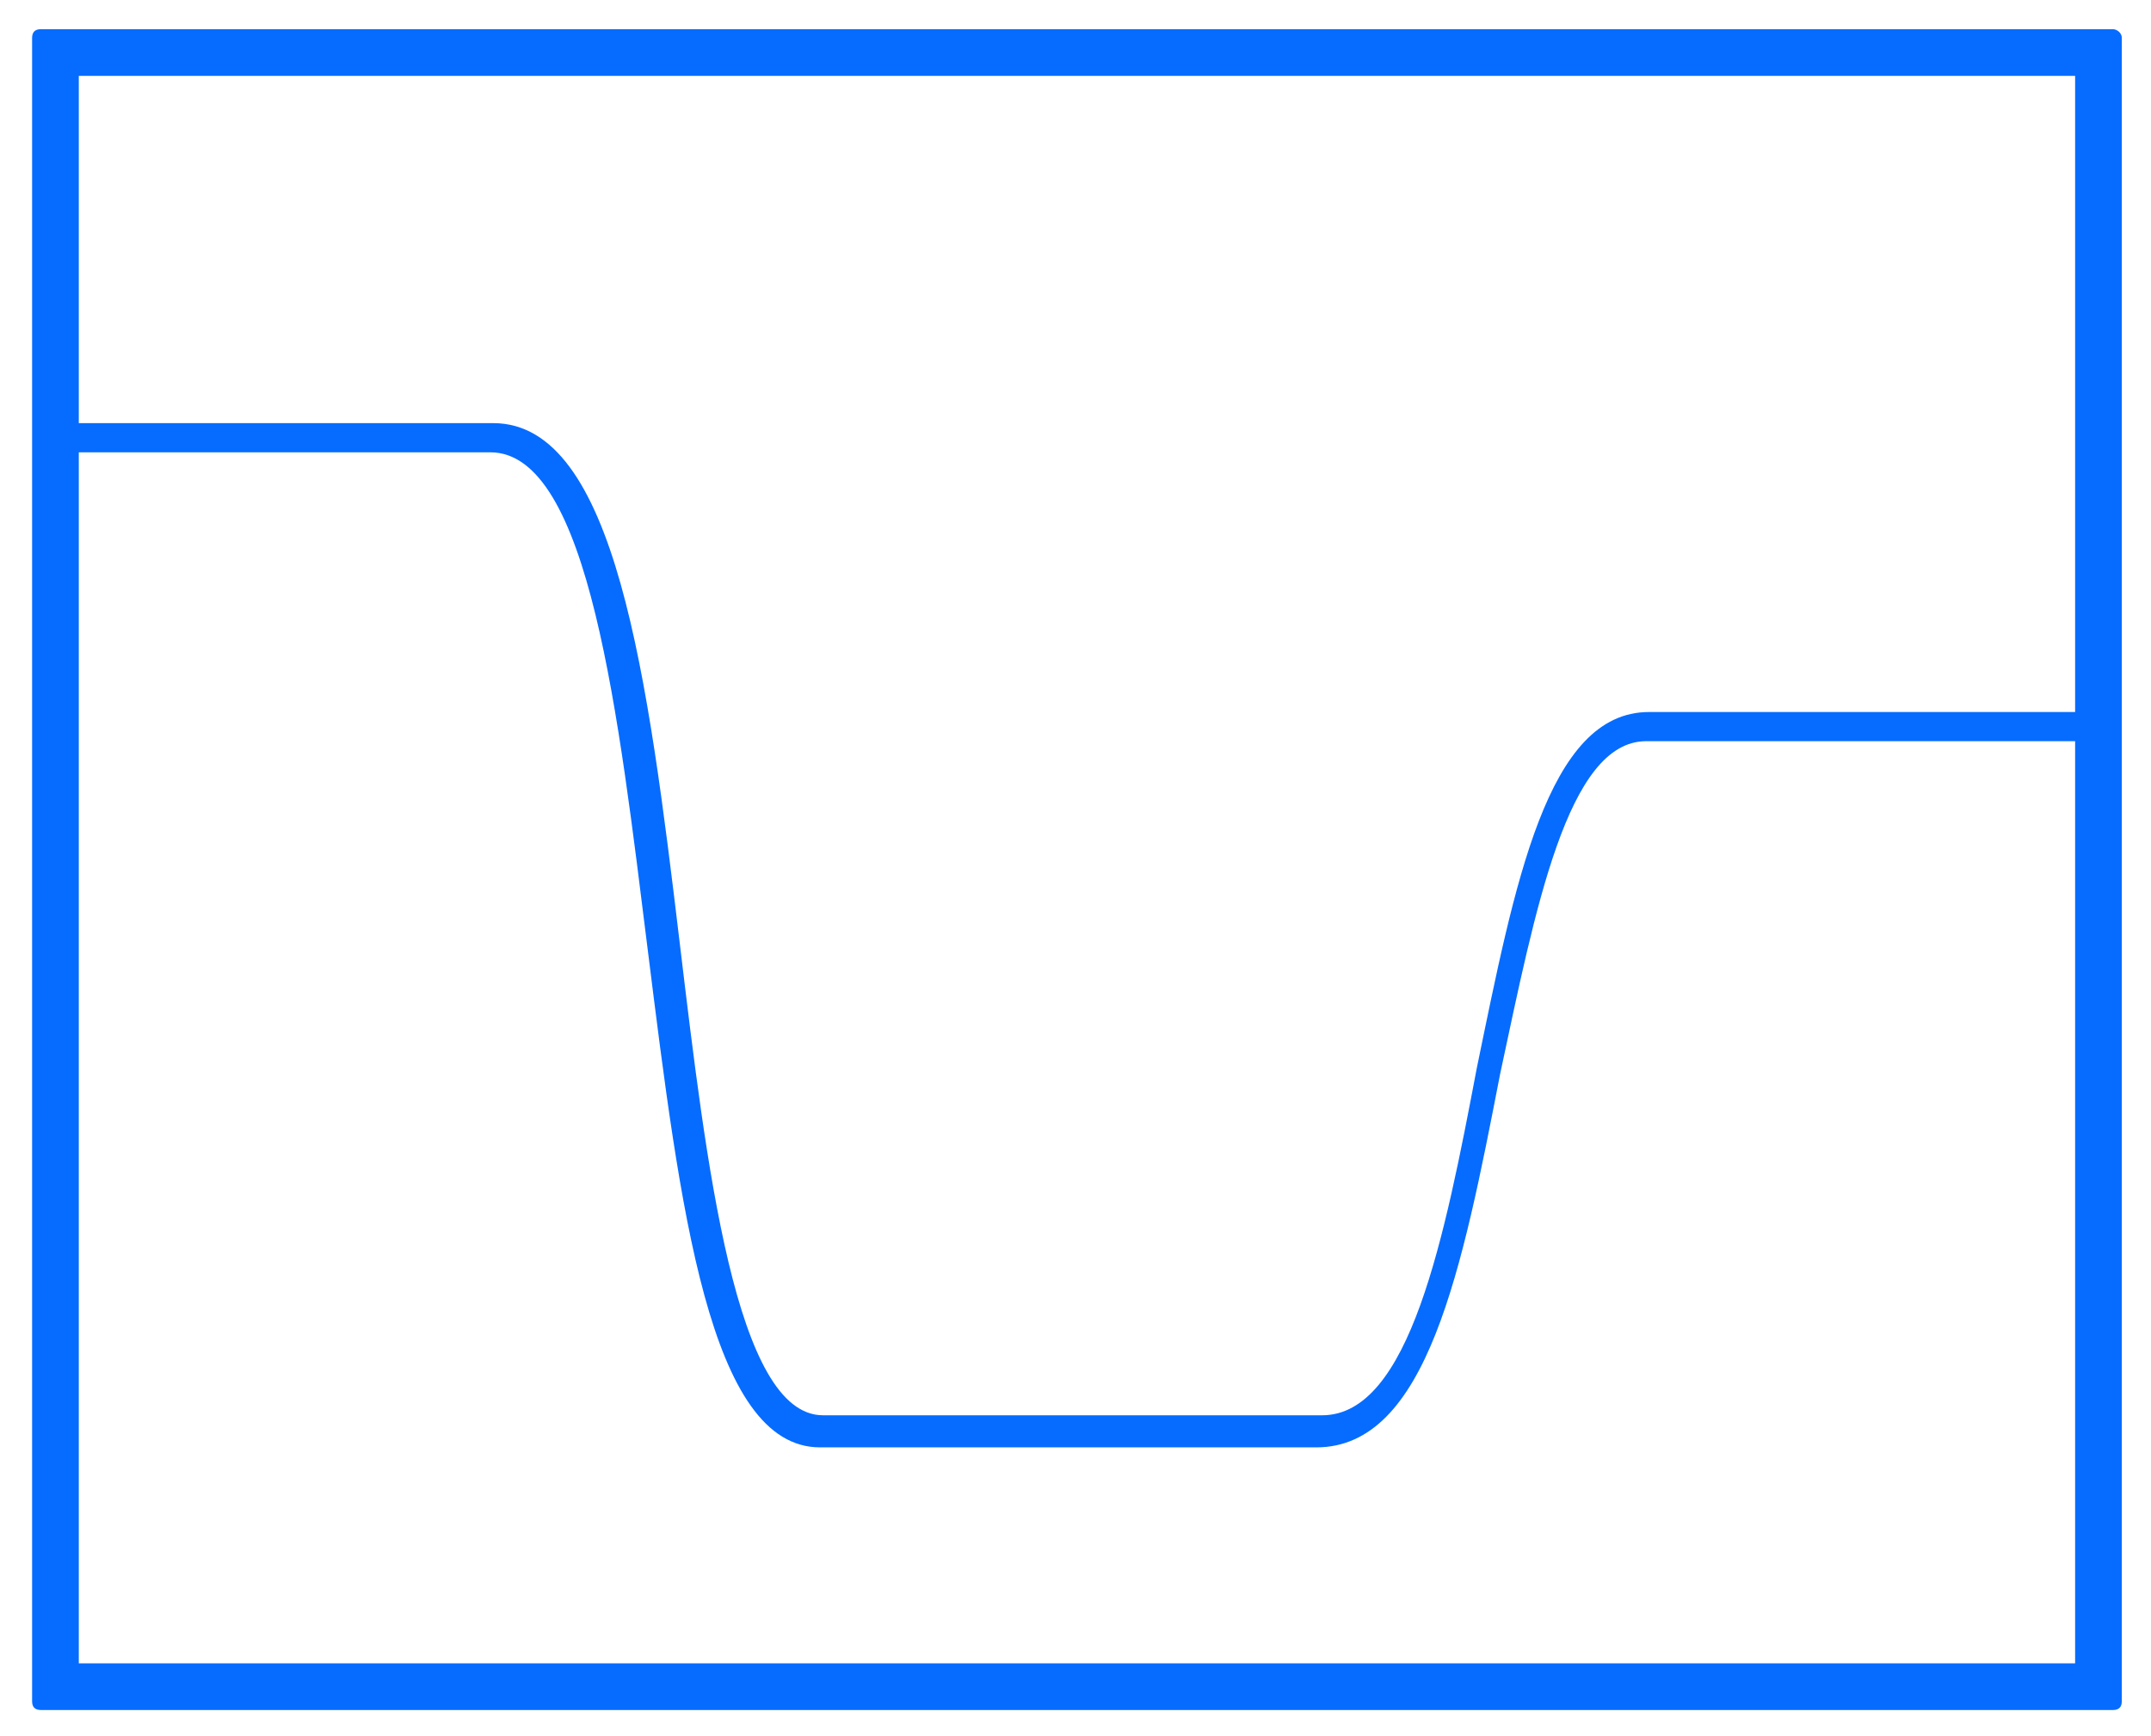 <?xml version="1.0" encoding="utf-8"?>
<!-- Generator: Adobe Illustrator 18.1.1, SVG Export Plug-In . SVG Version: 6.00 Build 0)  -->
<!DOCTYPE svg PUBLIC "-//W3C//DTD SVG 1.1//EN" "http://www.w3.org/Graphics/SVG/1.1/DTD/svg11.dtd">
<svg version="1.1" id="Layer_1" xmlns="http://www.w3.org/2000/svg" xmlns:xlink="http://www.w3.org/1999/xlink" x="0px" y="0px"
	 viewBox="0 0 73.7 59.5" enable-background="new 0 0 73.7 59.5" xml:space="preserve">
<g>
	<path fill="#066CFF" d="M72.4,1h-71C1.2,1,1.1,1.1,1.1,1.3v57c0,0.2,0.1,0.3,0.3,0.3h71c0.2,0,0.3-0.1,0.3-0.3v-57
		C72.7,1.1,72.5,1,72.4,1z M2.7,57V2.6h68.4V57H2.7z"/>
	<g>
		<g>
			<path fill="#066CFF" d="M45.1,49.6H28.1c-3.8,0-4.8-8.2-5.9-17c-1-8-2-17.1-5.4-17.1H2.4v-1h14.5c4.2,0,5.3,8.7,6.4,17.9
				c0.9,7.5,1.9,16.1,4.9,16.1h17.1c3,0,4.2-6.1,5.3-11.9c1.3-6.3,2.4-12.2,5.9-12.2h14.9v1H56.4c-2.7,0-3.8,5.8-5,11.4
				C50.1,43.5,48.9,49.6,45.1,49.6z"/>
		</g>
	</g>
</g>
</svg>
